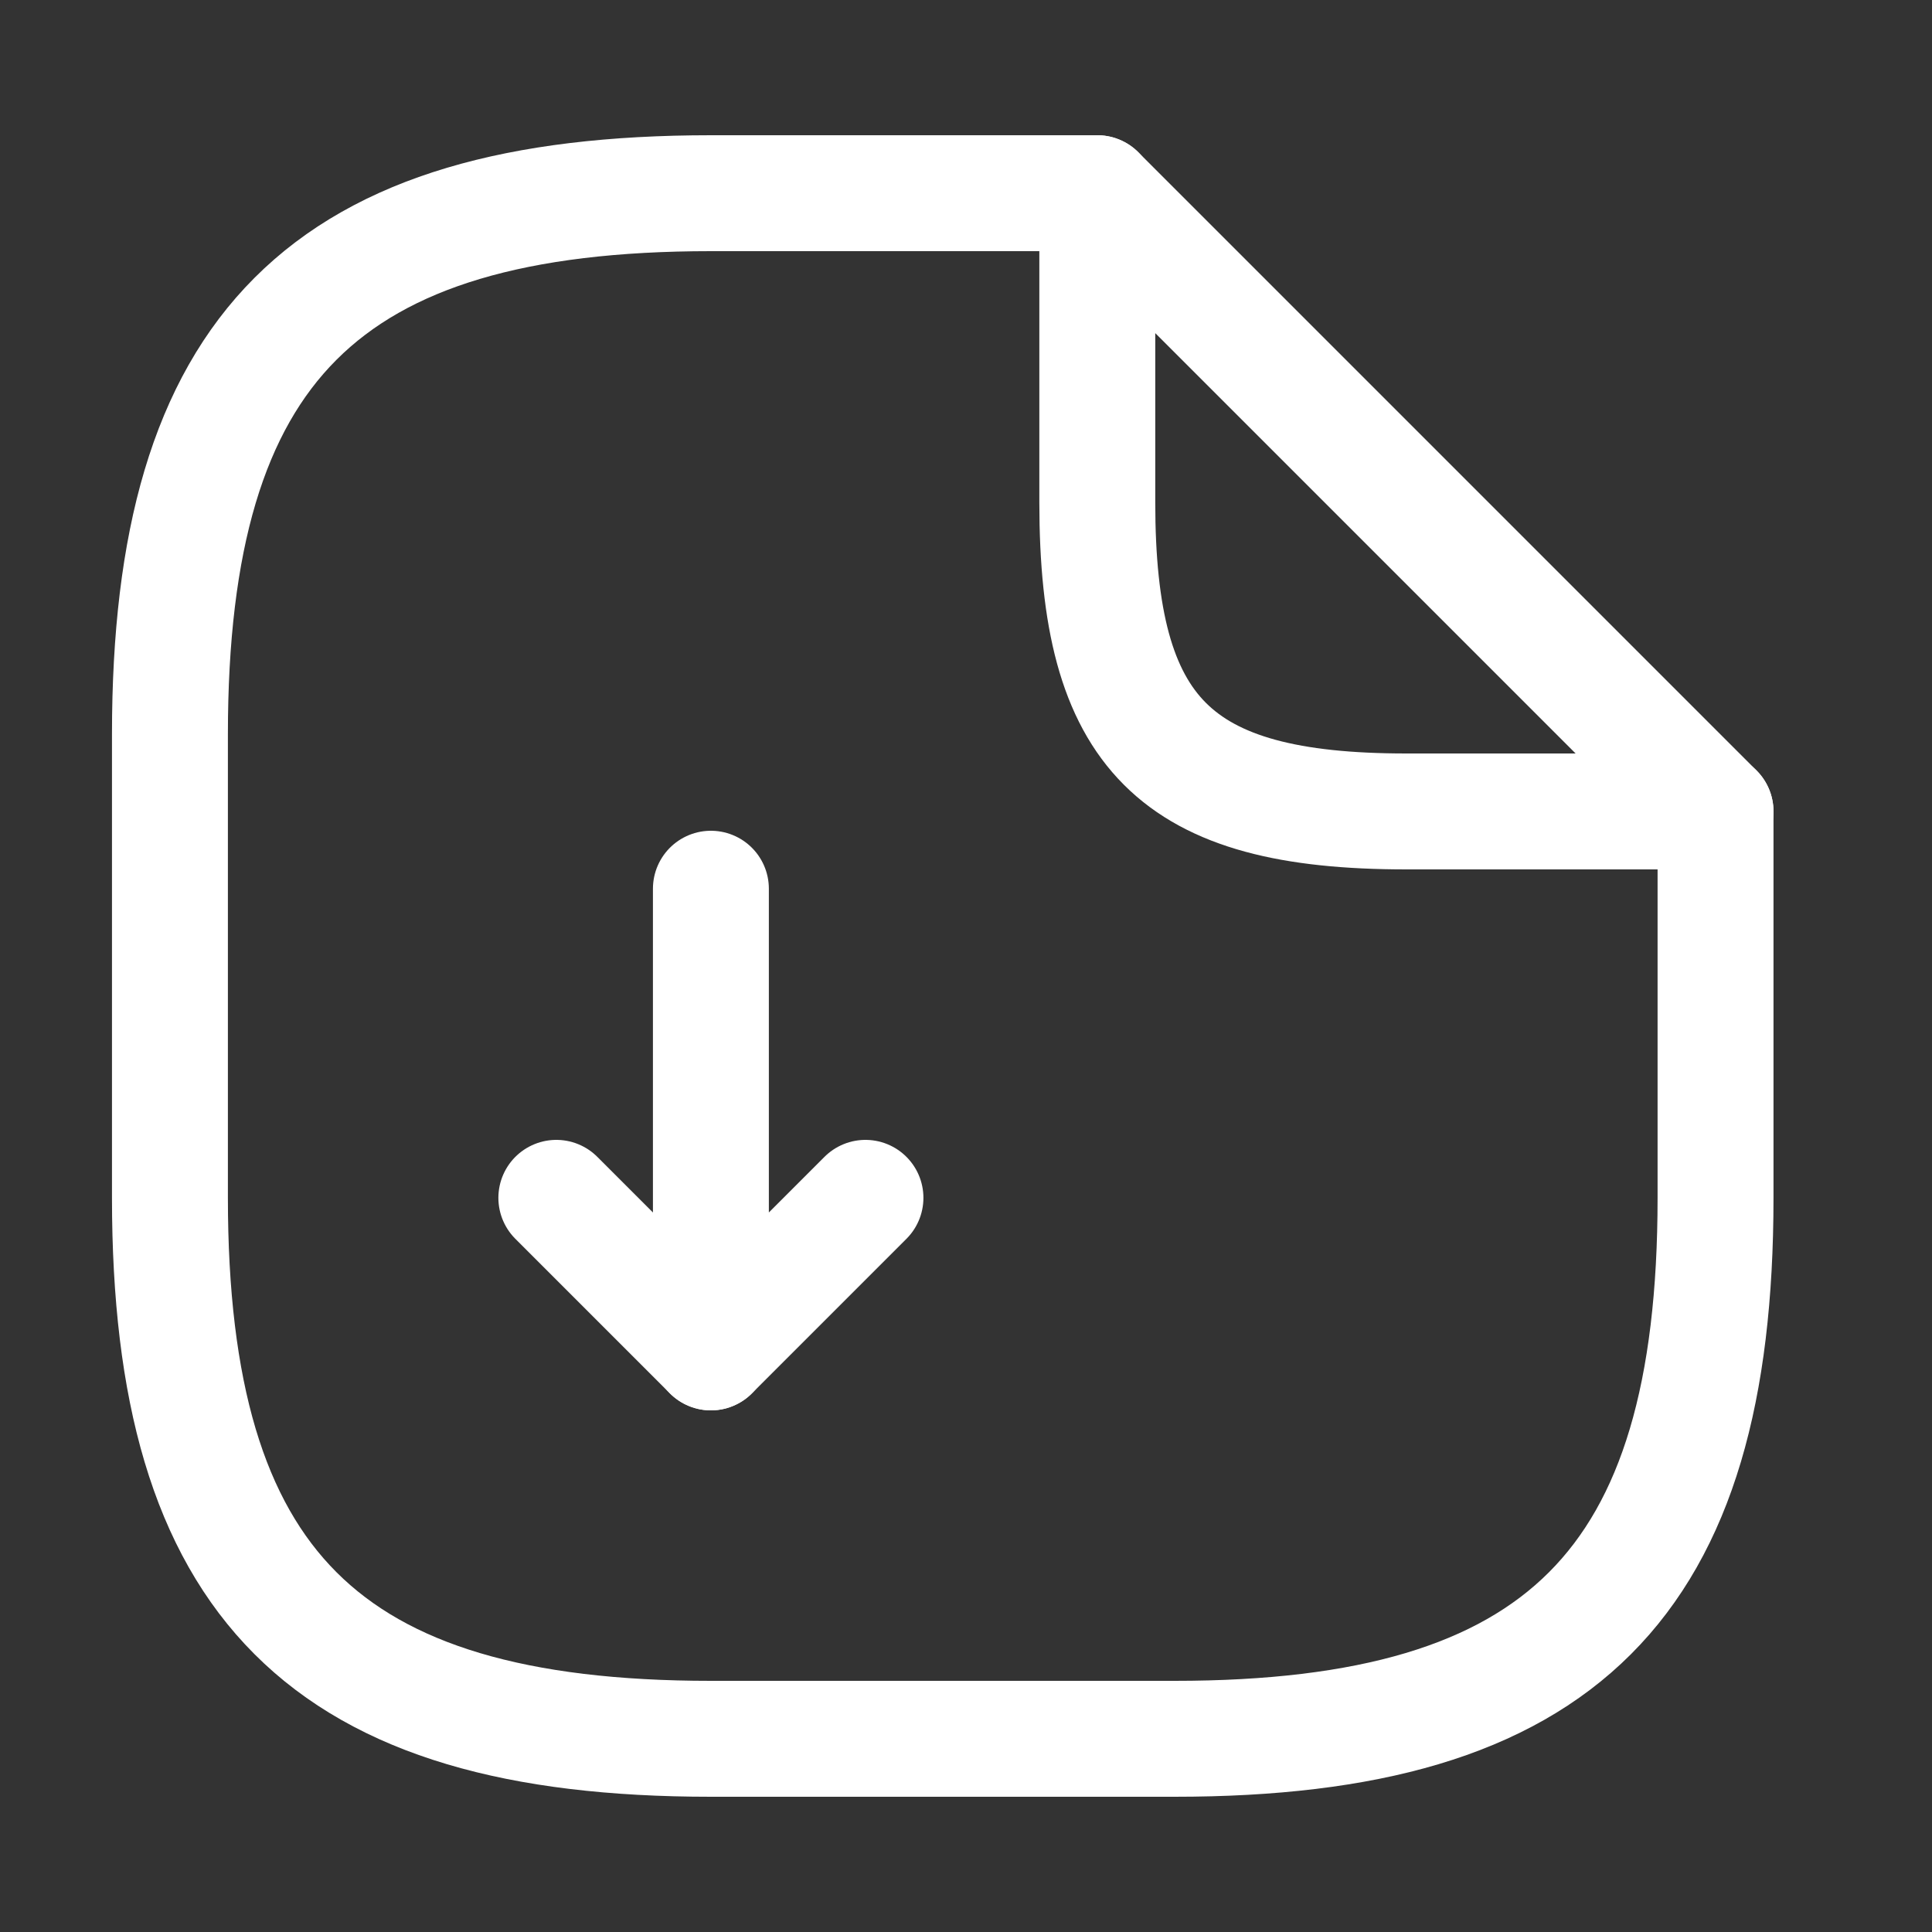 <svg width="25" height="25" viewBox="0 0 25 25" fill="none" xmlns="http://www.w3.org/2000/svg">
<rect x="0" y="0" width="25" height="25" fill="#333333" stroke="none"/>
<path d="M9.199 11.5V17.5L11.199 15.5" stroke="white" stroke-width="1.5" stroke-linecap="round" stroke-linejoin="round"/>
<path d="M9.199 17.5L7.199 15.5" stroke="white" stroke-width="1.5" stroke-linecap="round" stroke-linejoin="round"/>
<path d="M22.199 10.5V15.5C22.199 20.5 20.199 22.5 15.199 22.5H9.199C4.199 22.5 2.199 20.5 2.199 15.5V9.5C2.199 4.5 4.199 2.5 9.199 2.5H14.199" stroke="white" stroke-width="1.5" stroke-linecap="round" stroke-linejoin="round"/>
<path d="M22.199 10.5H18.199C15.199 10.5 14.199 9.5 14.199 6.5V2.5L22.199 10.5Z" stroke="white" stroke-width="1.5" stroke-linecap="round" stroke-linejoin="round"/>
</svg>
